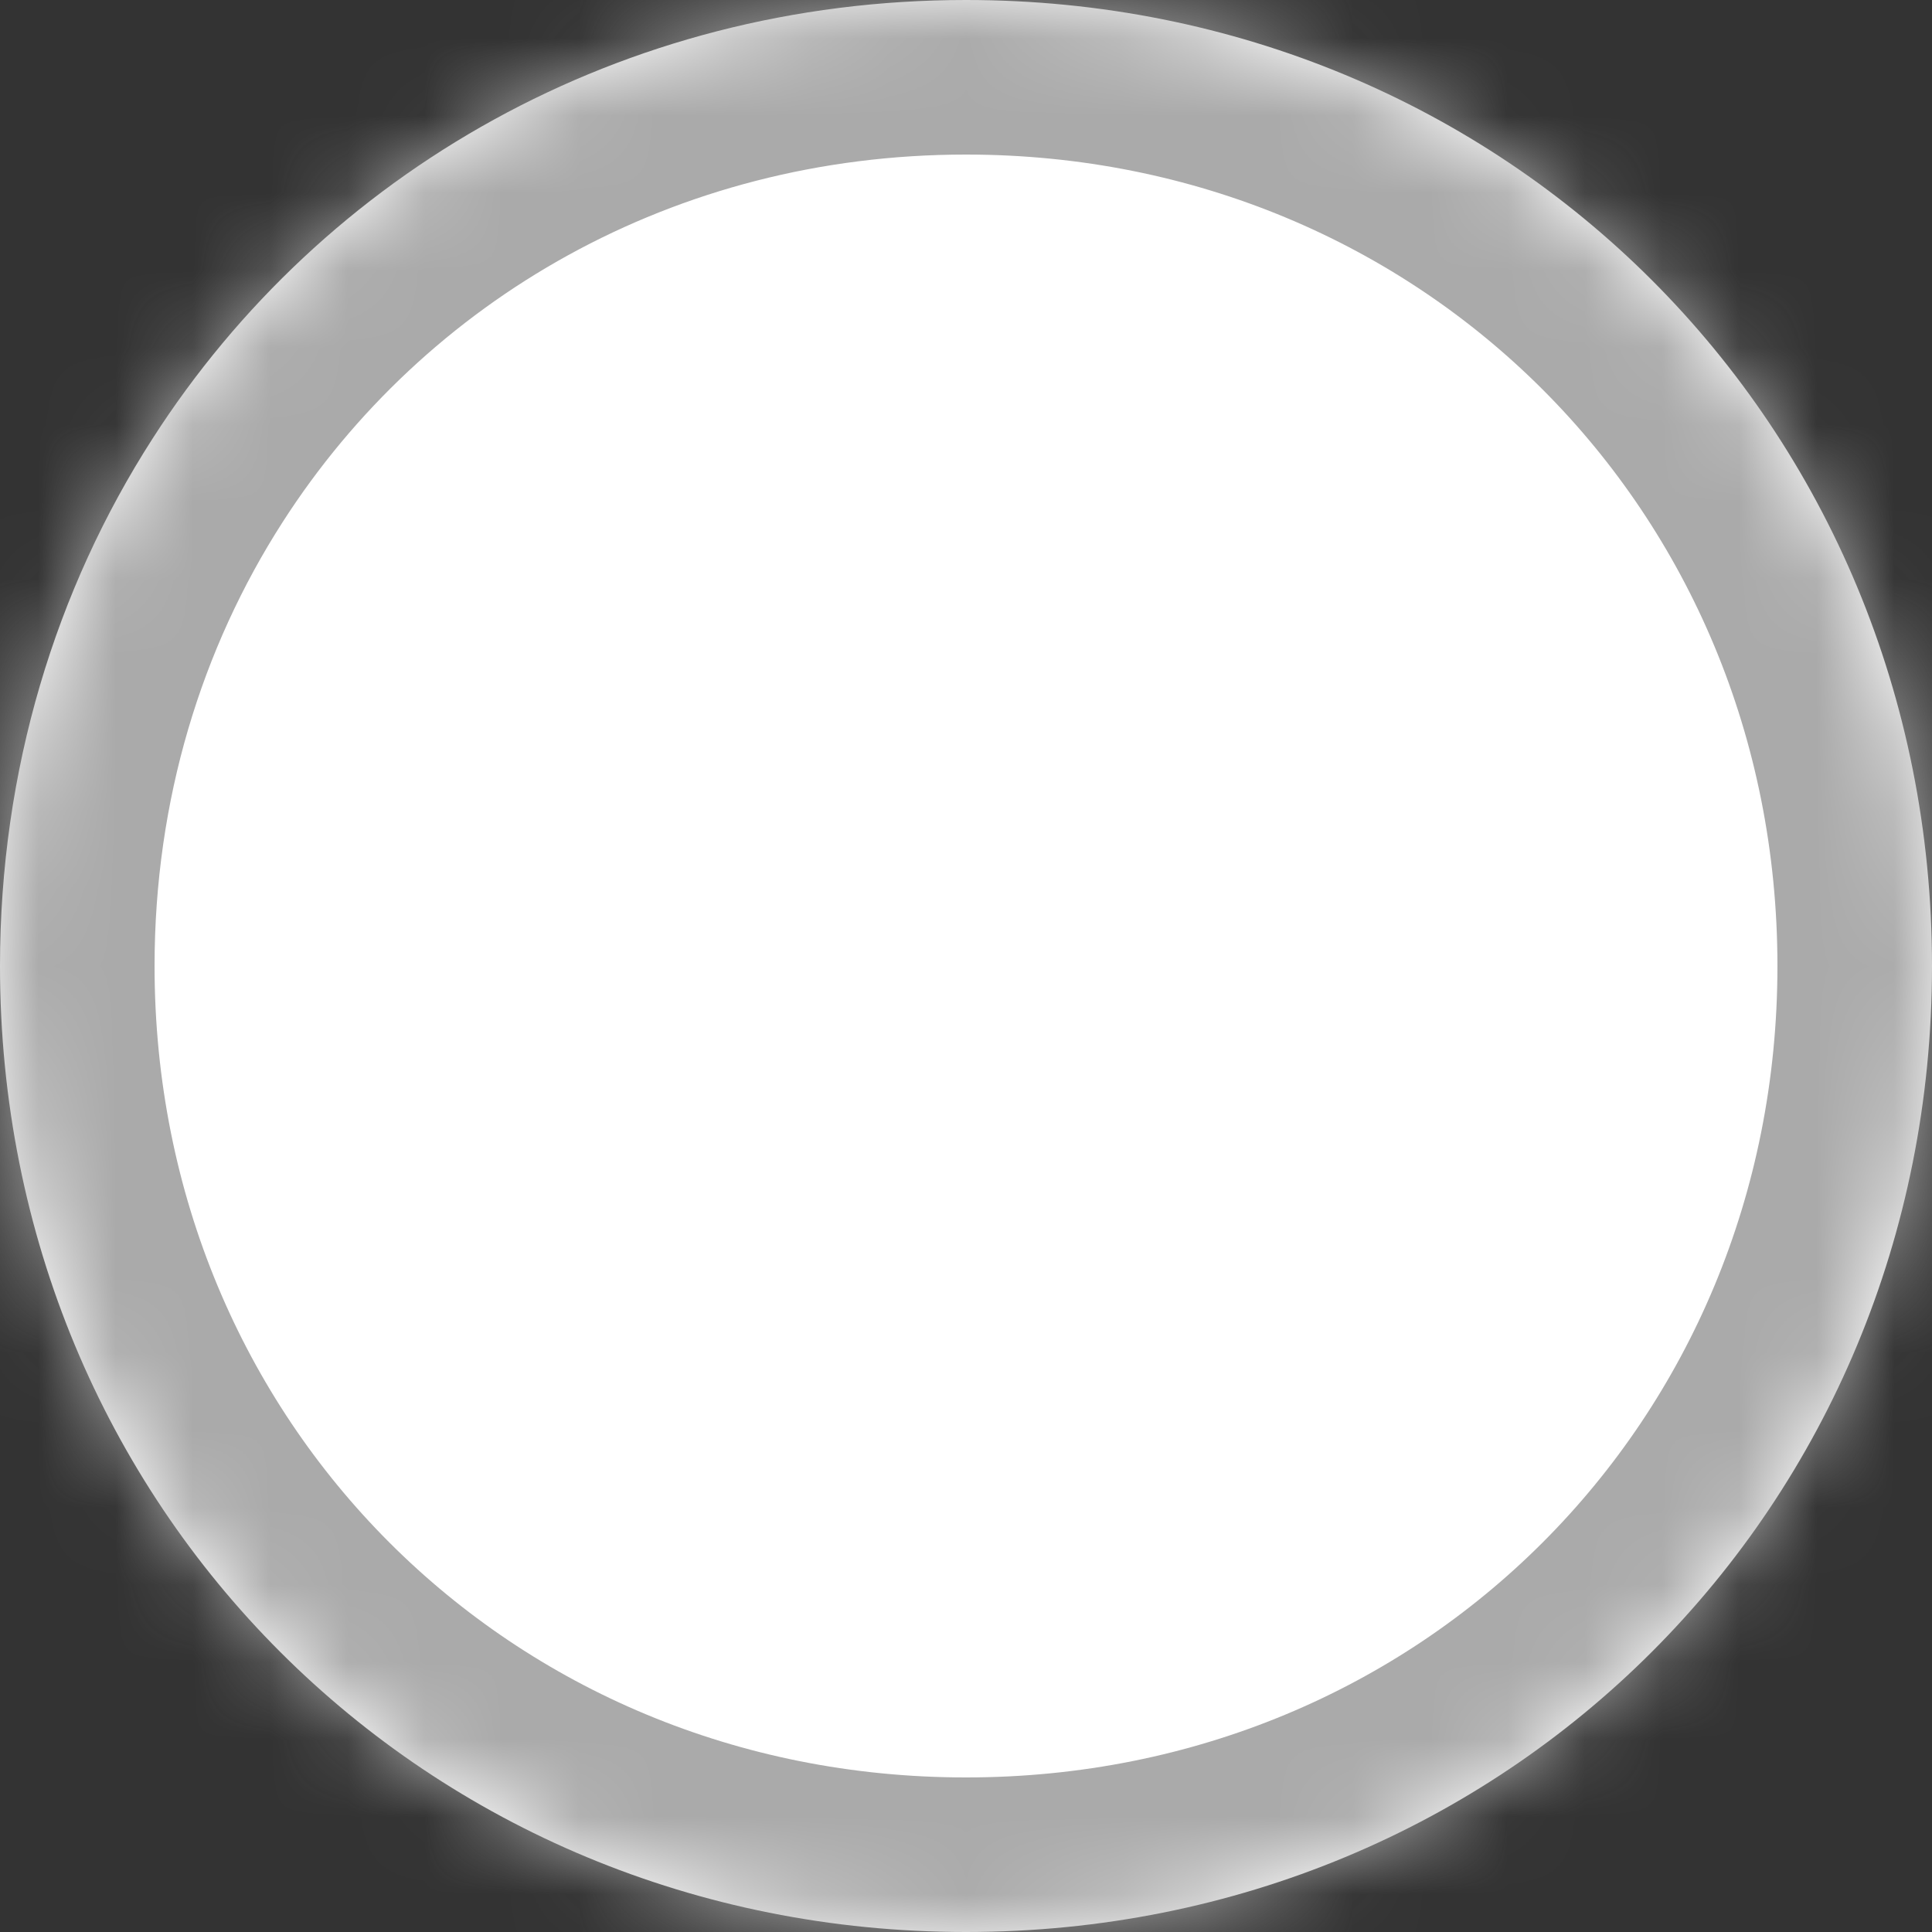 ﻿<?xml version="1.0" encoding="utf-8"?>
<svg version="1.1" xmlns:xlink="http://www.w3.org/1999/xlink" width="25px" height="25px" xmlns="http://www.w3.org/2000/svg">
  <rect width="100%" height="100%" fill="#333333" stroke="none"/>
  <defs>
    <mask fill="white" id="clip35">
      <path d="M 0 12.5  C 0 9.965  0.721 7.627  1.974 5.676  C 4.18 2.238  8.035 0  12.5 0  C 19.5 0  25 5.5  25 12.5  C 25 19.5  19.5 25  12.5 25  C 5.5 25  0 19.5  0 12.5  Z " fill-rule="evenodd" />
    </mask>
  </defs>
  <g transform="matrix(1 0 0 1 -985 -527 )">
    <path d="M 0 12.5  C 0 9.965  0.721 7.627  1.974 5.676  C 4.18 2.238  8.035 0  12.5 0  C 19.5 0  25 5.5  25 12.5  C 25 19.5  19.5 25  12.5 25  C 5.5 25  0 19.5  0 12.5  Z " fill-rule="nonzero" fill="#ffffff" stroke="none" transform="matrix(1 0 0 1 985 527 )" />
    <path d="M 0 12.5  C 0 9.965  0.721 7.627  1.974 5.676  C 4.18 2.238  8.035 0  12.5 0  C 19.5 0  25 5.5  25 12.5  C 25 19.5  19.5 25  12.5 25  C 5.5 25  0 19.5  0 12.5  Z " stroke-width="4" stroke="#aaaaaa" fill="none" transform="matrix(1 0 0 1 985 527 )" mask="url(#clip35)" />
  </g>
</svg>
